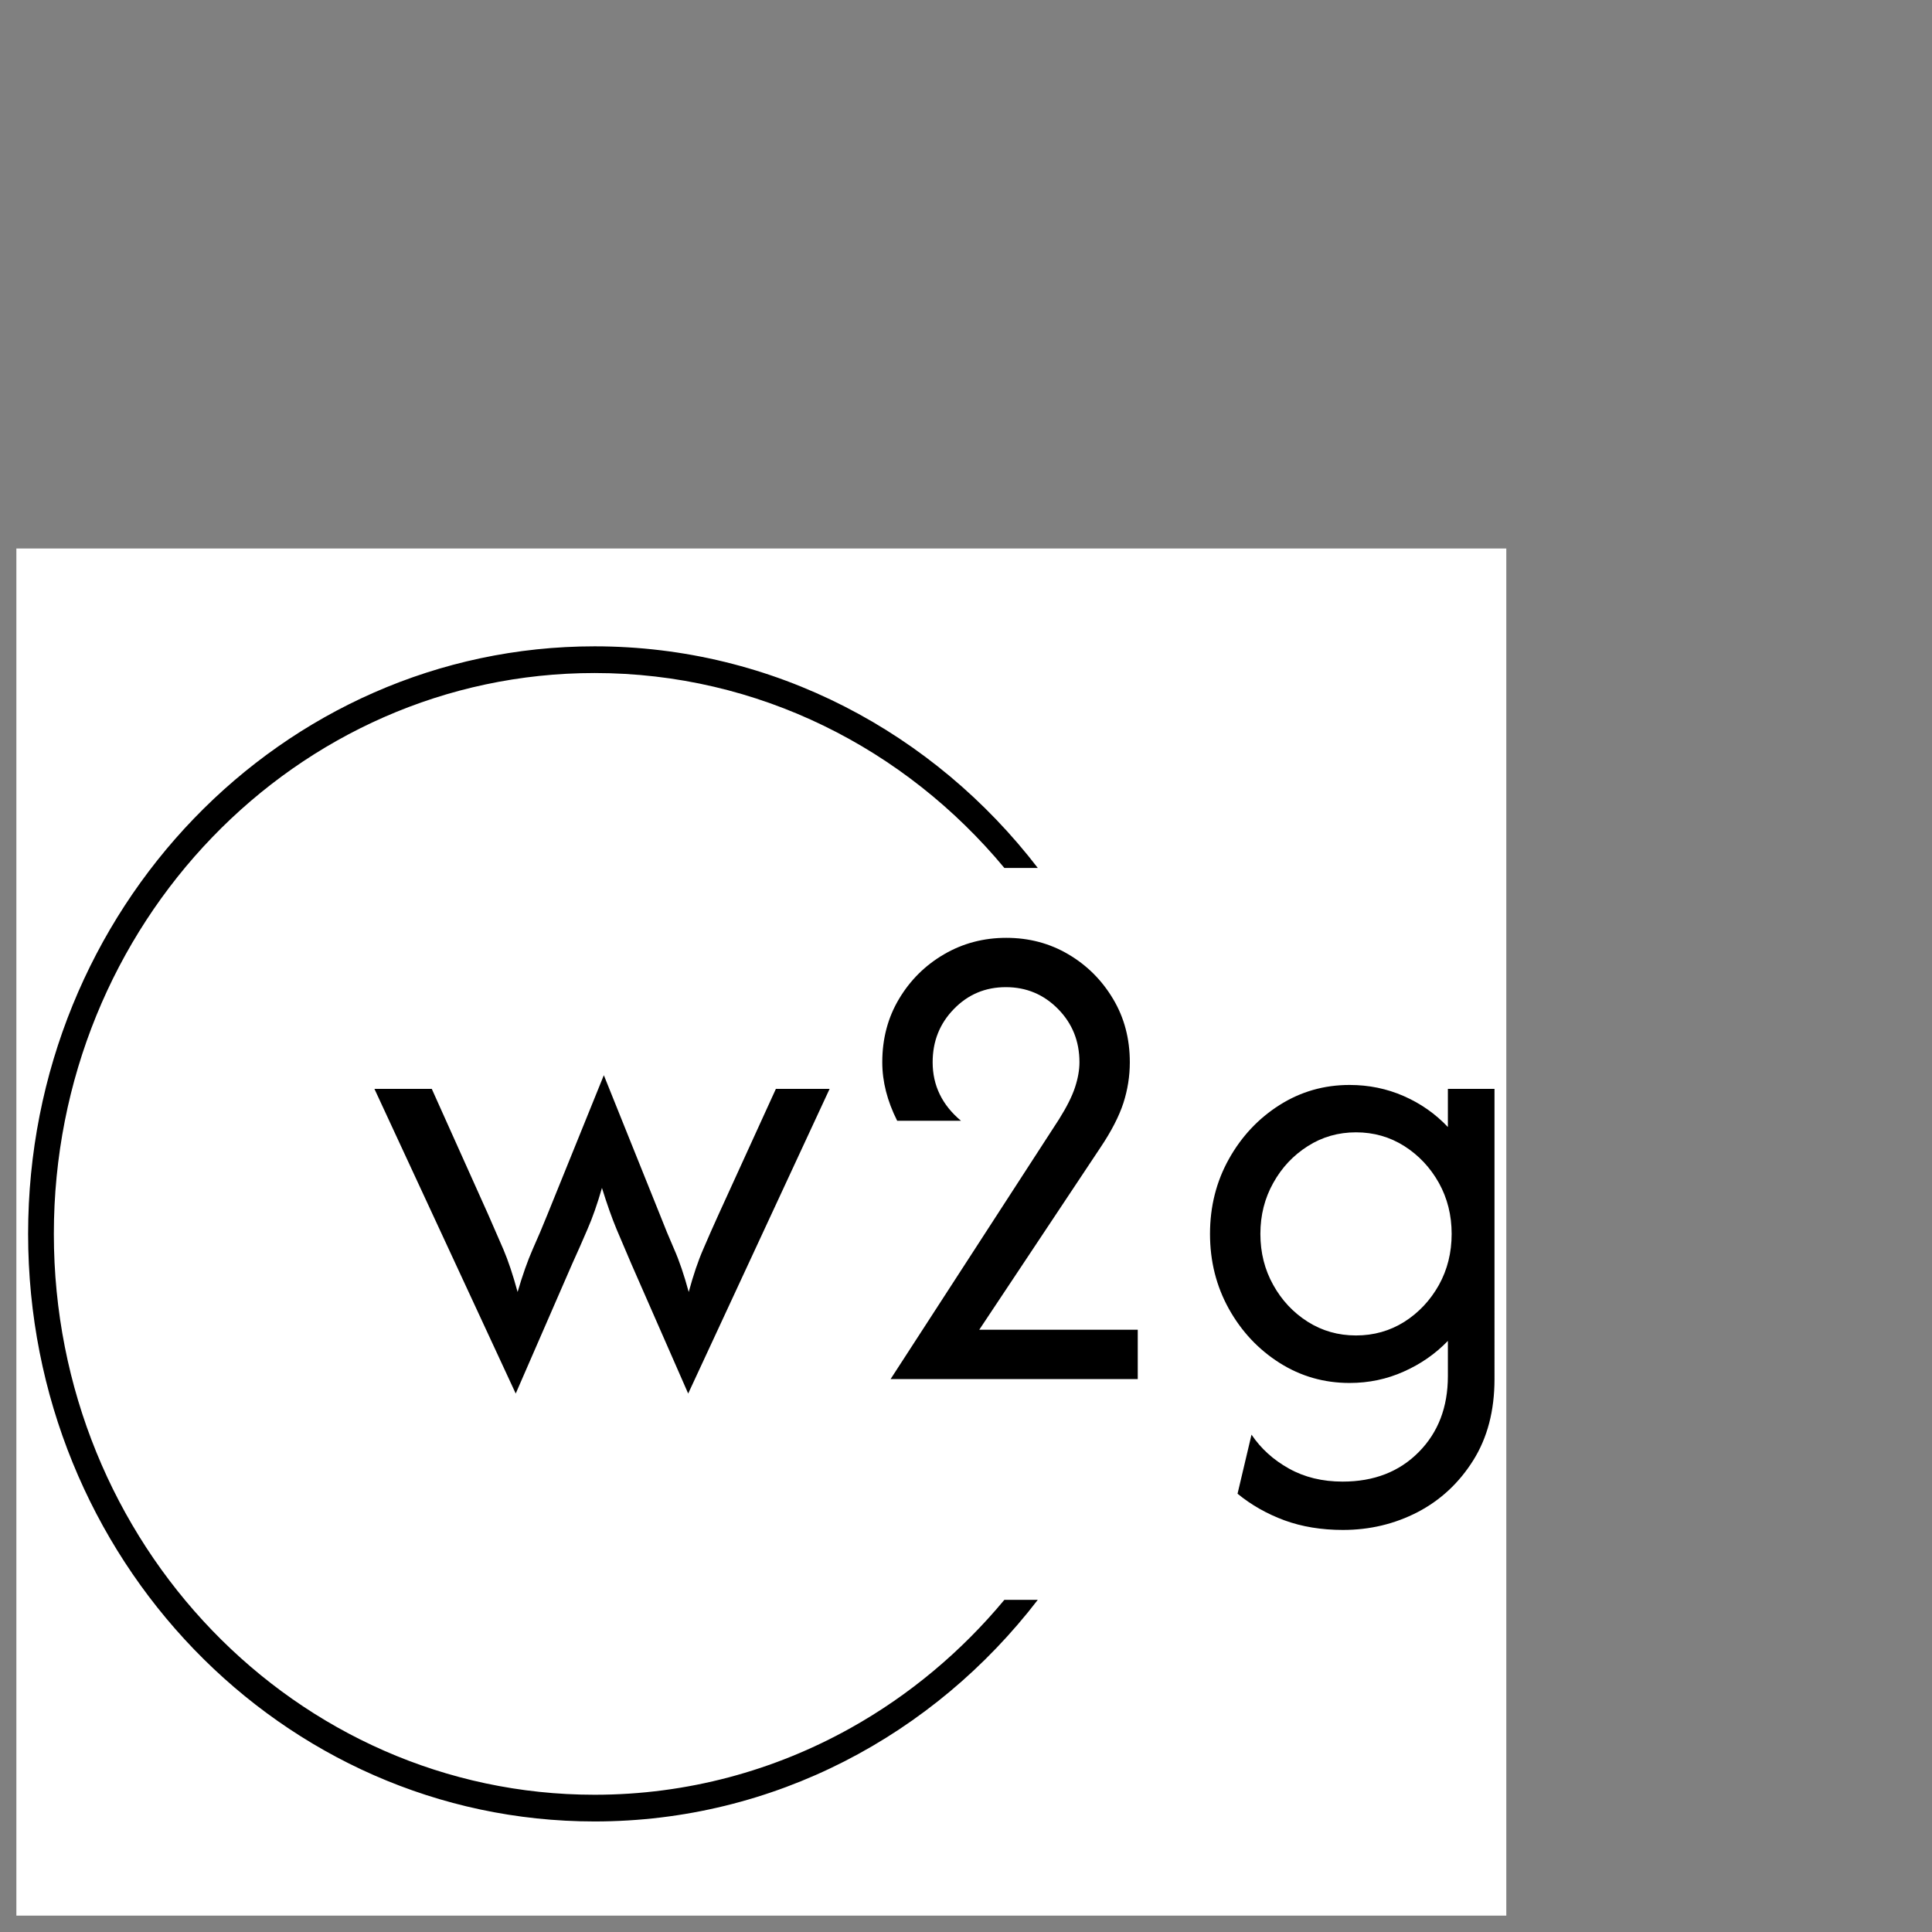 <?xml version="1.0" encoding="UTF-8" standalone="no"?>
<svg
   version="1.1"
   width="1500"
   height="1500"
   viewBox="0 0 1500 1500"
   id="svg11"
   sodipodi:docname="logo-black.svg"
   inkscape:version="1.3.2 (091e20e, 2023-11-25)"
   xmlns:inkscape="http://www.inkscape.org/namespaces/inkscape"
   xmlns:sodipodi="http://sodipodi.sourceforge.net/DTD/sodipodi-0.dtd"
   xmlns="http://www.w3.org/2000/svg"
   xmlns:svg="http://www.w3.org/2000/svg">
  <rect x="0" y="0" width="1500" height="1500" fill="#808080" stroke="none"/>
  <defs
     id="defs11" />
  <sodipodi:namedview
     id="namedview11"
     pagecolor="#505050"
     bordercolor="#eeeeee"
     borderopacity="1"
     inkscape:showpageshadow="0"
     inkscape:pageopacity="0"
     inkscape:pagecheckerboard="0"
     inkscape:deskcolor="#505050"
     inkscape:zoom="0.18840903"
     inkscape:cx="331.72508"
     inkscape:cy="862.4852"
     inkscape:window-width="1440"
     inkscape:window-height="900"
     inkscape:window-x="0"
     inkscape:window-y="0"
     inkscape:window-maximized="0"
     inkscape:current-layer="svg11" />
  <rect
     width="1156.78"
     height="1061.441"
     fill="#ffffff"
     id="rect1"
     x="12.712"
     y="425.847"
     style="stroke-width:2.139;stroke-dasharray:none" />
  <g
     transform="matrix(0.94,0,0,0.975,20.515,502.176)"
     id="g10">
    <svg
       viewBox="0 0 396 247"
       data-background-color="#111111"
       preserveAspectRatio="xMidYMid"
       height="935"
       width="1500"
       version="1.1"
       id="svg10">
      <g
         id="tight-bounds"
         transform="translate(0.24,-0.1)">
        <svg
           viewBox="0 0 395.52 247.2"
           height="247.2"
           width="395.52"
           version="1.1"
           id="svg9">
          <g
             id="g1">
            <svg
               version="1.1"
               id="svg1"
               width="100%"
               height="100%" />
          </g>
          <g
             id="g9">
            <svg
               viewBox="0 0 395.52 247.2"
               height="247.2"
               width="395.52"
               version="1.1"
               id="svg8">
              <g
                 transform="translate(75.544,61.322)"
                 id="g7">
                <svg
                   viewBox="0 0 244.431 124.556"
                   height="124.556"
                   width="244.431"
                   version="1.1"
                   id="svg7">
                  <g
                     id="g6">
                    <svg
                       viewBox="0 0 244.431 124.556"
                       height="124.556"
                       width="244.431"
                       version="1.1"
                       id="svg6">
                      <g
                         id="g5">
                        <svg
                           viewBox="0 0 244.431 124.556"
                           height="124.556"
                           width="244.431"
                           version="1.1"
                           id="svg5">
                          <g
                             id="g4">
                            <svg
                               viewBox="0 0 244.431 124.556"
                               height="124.556"
                               width="244.431"
                               version="1.1"
                               id="svg4">
                              <g
                                 id="textblocktransform">
                                <svg
                                   viewBox="0 0 244.431 124.556"
                                   height="124.556"
                                   width="244.431"
                                   id="textblock"
                                   version="1.1">
                                <g
                                   id="g3">
                                <svg
                                   viewBox="0 0 244.431 124.556"
                                   height="124.556"
                                   width="244.431"
                                   version="1.1"
                                   id="svg3">
                                <g
                                   id="g2">
                                <svg
                                   width="244.431"
                                   viewBox="0.42 -31.67 83.39 42.5"
                                   height="124.556"
                                   data-palette-color="#ffffff"
                                   version="1.1"
                                   id="svg2">
                                <path
                                   d="m 15.14,-8.26 -4.2,9.3 -10.52,-21.87 h 4.27 l 4.2,9.02 q 0.59,1.29 1.13,2.5 0.54,1.22 1.06,3.06 v 0 q 0.55,-1.81 1.12,-3.06 0.58,-1.25 1.1,-2.5 v 0 l 4.2,-10 4.17,10 q 0.52,1.29 1.07,2.5 0.56,1.22 1.08,3.06 v 0 q 0.52,-1.84 1.08,-3.07 0.55,-1.24 1.14,-2.49 v 0 l 4.27,-9.02 h 4 L 23.78,1.04 19.55,-8.26 q -0.56,-1.25 -1.1,-2.49 -0.53,-1.23 -1.09,-2.97 v 0 q -0.52,1.74 -1.08,2.97 -0.55,1.24 -1.14,2.49 z M 57.25,0 h -18.4 l 12.54,-18.65 q 0.86,-1.32 1.19,-2.29 0.33,-0.97 0.33,-1.8 v 0 q 0,-2.26 -1.59,-3.82 -1.6,-1.57 -3.89,-1.57 v 0 q -2.29,0 -3.87,1.57 -1.58,1.56 -1.58,3.82 v 0 q 0,2.5 2.11,4.2 v 0 h -4.75 q -1.11,-2.12 -1.11,-4.2 v 0 q 0,-2.54 1.25,-4.55 1.25,-2.02 3.35,-3.2 2.1,-1.18 4.63,-1.18 v 0 q 2.54,0 4.62,1.18 2.08,1.18 3.33,3.2 1.25,2.01 1.25,4.55 v 0 q 0,1.49 -0.48,2.93 -0.49,1.44 -1.7,3.18 v 0 l -9.03,13.09 h 11.8 z m 15.28,10.83 v 0 q -2.4,0 -4.36,-0.69 -1.96,-0.7 -3.49,-1.91 v 0 l 1.04,-4.24 q 1.05,1.5 2.78,2.43 1.74,0.94 4,0.94 v 0 q 3.5,0 5.67,-2.12 2.17,-2.11 2.17,-5.45 v 0 -2.53 q -1.39,1.39 -3.28,2.2 -1.89,0.82 -4.04,0.82 v 0 q -2.85,0 -5.21,-1.44 -2.36,-1.44 -3.77,-3.87 -1.41,-2.44 -1.41,-5.39 v 0 q 0,-2.95 1.41,-5.38 1.41,-2.43 3.77,-3.87 2.36,-1.44 5.21,-1.44 v 0 q 2.15,0 4.04,0.8 1.89,0.8 3.28,2.22 v 0 -2.74 h 3.47 V 0 q 0,3.4 -1.58,5.83 -1.58,2.43 -4.14,3.72 -2.57,1.28 -5.56,1.28 z M 73.5,-3.13 v 0 q 1.98,0 3.6,-0.98 1.61,-0.99 2.57,-2.64 0.95,-1.65 0.95,-3.67 v 0 q 0,-2.01 -0.95,-3.66 -0.96,-1.65 -2.57,-2.64 -1.62,-0.99 -3.6,-0.99 v 0 q -1.98,0 -3.59,0.99 -1.62,0.99 -2.57,2.64 -0.96,1.65 -0.96,3.66 v 0 q 0,2.02 0.96,3.67 0.95,1.65 2.57,2.64 1.61,0.98 3.59,0.98 z"
                                   opacity="1"
                                   fill="#000000"
                                   class="wordmark-text-0"
                                   data-fill-palette-color="primary"
                                   id="text-0" />
                                </svg>
                                </g>
                                </svg>
                                </g>
                                </svg>
                              </g>
                            </svg>
                          </g>
                        </svg>
                      </g>
                    </svg>
                  </g>
                </svg>
              </g>
              <g
                 id="g8">
                <path
                   d="M 0,123.6 C 0,55.338 55.338,0 123.6,0 c 39.157,0 74.06,18.208 96.706,46.62 h -7.293 C 191.377,21.512 159.345,5.617 123.6,5.616 58.439,5.616 5.616,58.439 5.616,123.6 c 0,65.161 52.823,117.984 117.984,117.984 20.235,0 39.28,-5.094 55.923,-14.07 C 192.28,220.635 203.625,211.475 213.013,200.58 h 7.293 C 197.66,228.991 162.756,247.2 123.6,247.2 55.338,247.2 0,191.862 0,123.6 Z"
                   fill="#000000"
                   stroke="transparent"
                   data-fill-palette-color="tertiary"
                   id="path7"
                   style="stroke-width:275.935;stroke-dasharray:none"
                   sodipodi:nodetypes="sscccsssccss" />
              </g>
            </svg>
          </g>
          <defs
             id="defs9" />
        </svg>
        <rect
           width="395.52"
           height="247.2"
           fill="none"
           stroke="none"
           visibility="hidden"
           id="rect9"
           x="0"
           y="0" />
      </g>
    </svg>
  </g>
</svg>
